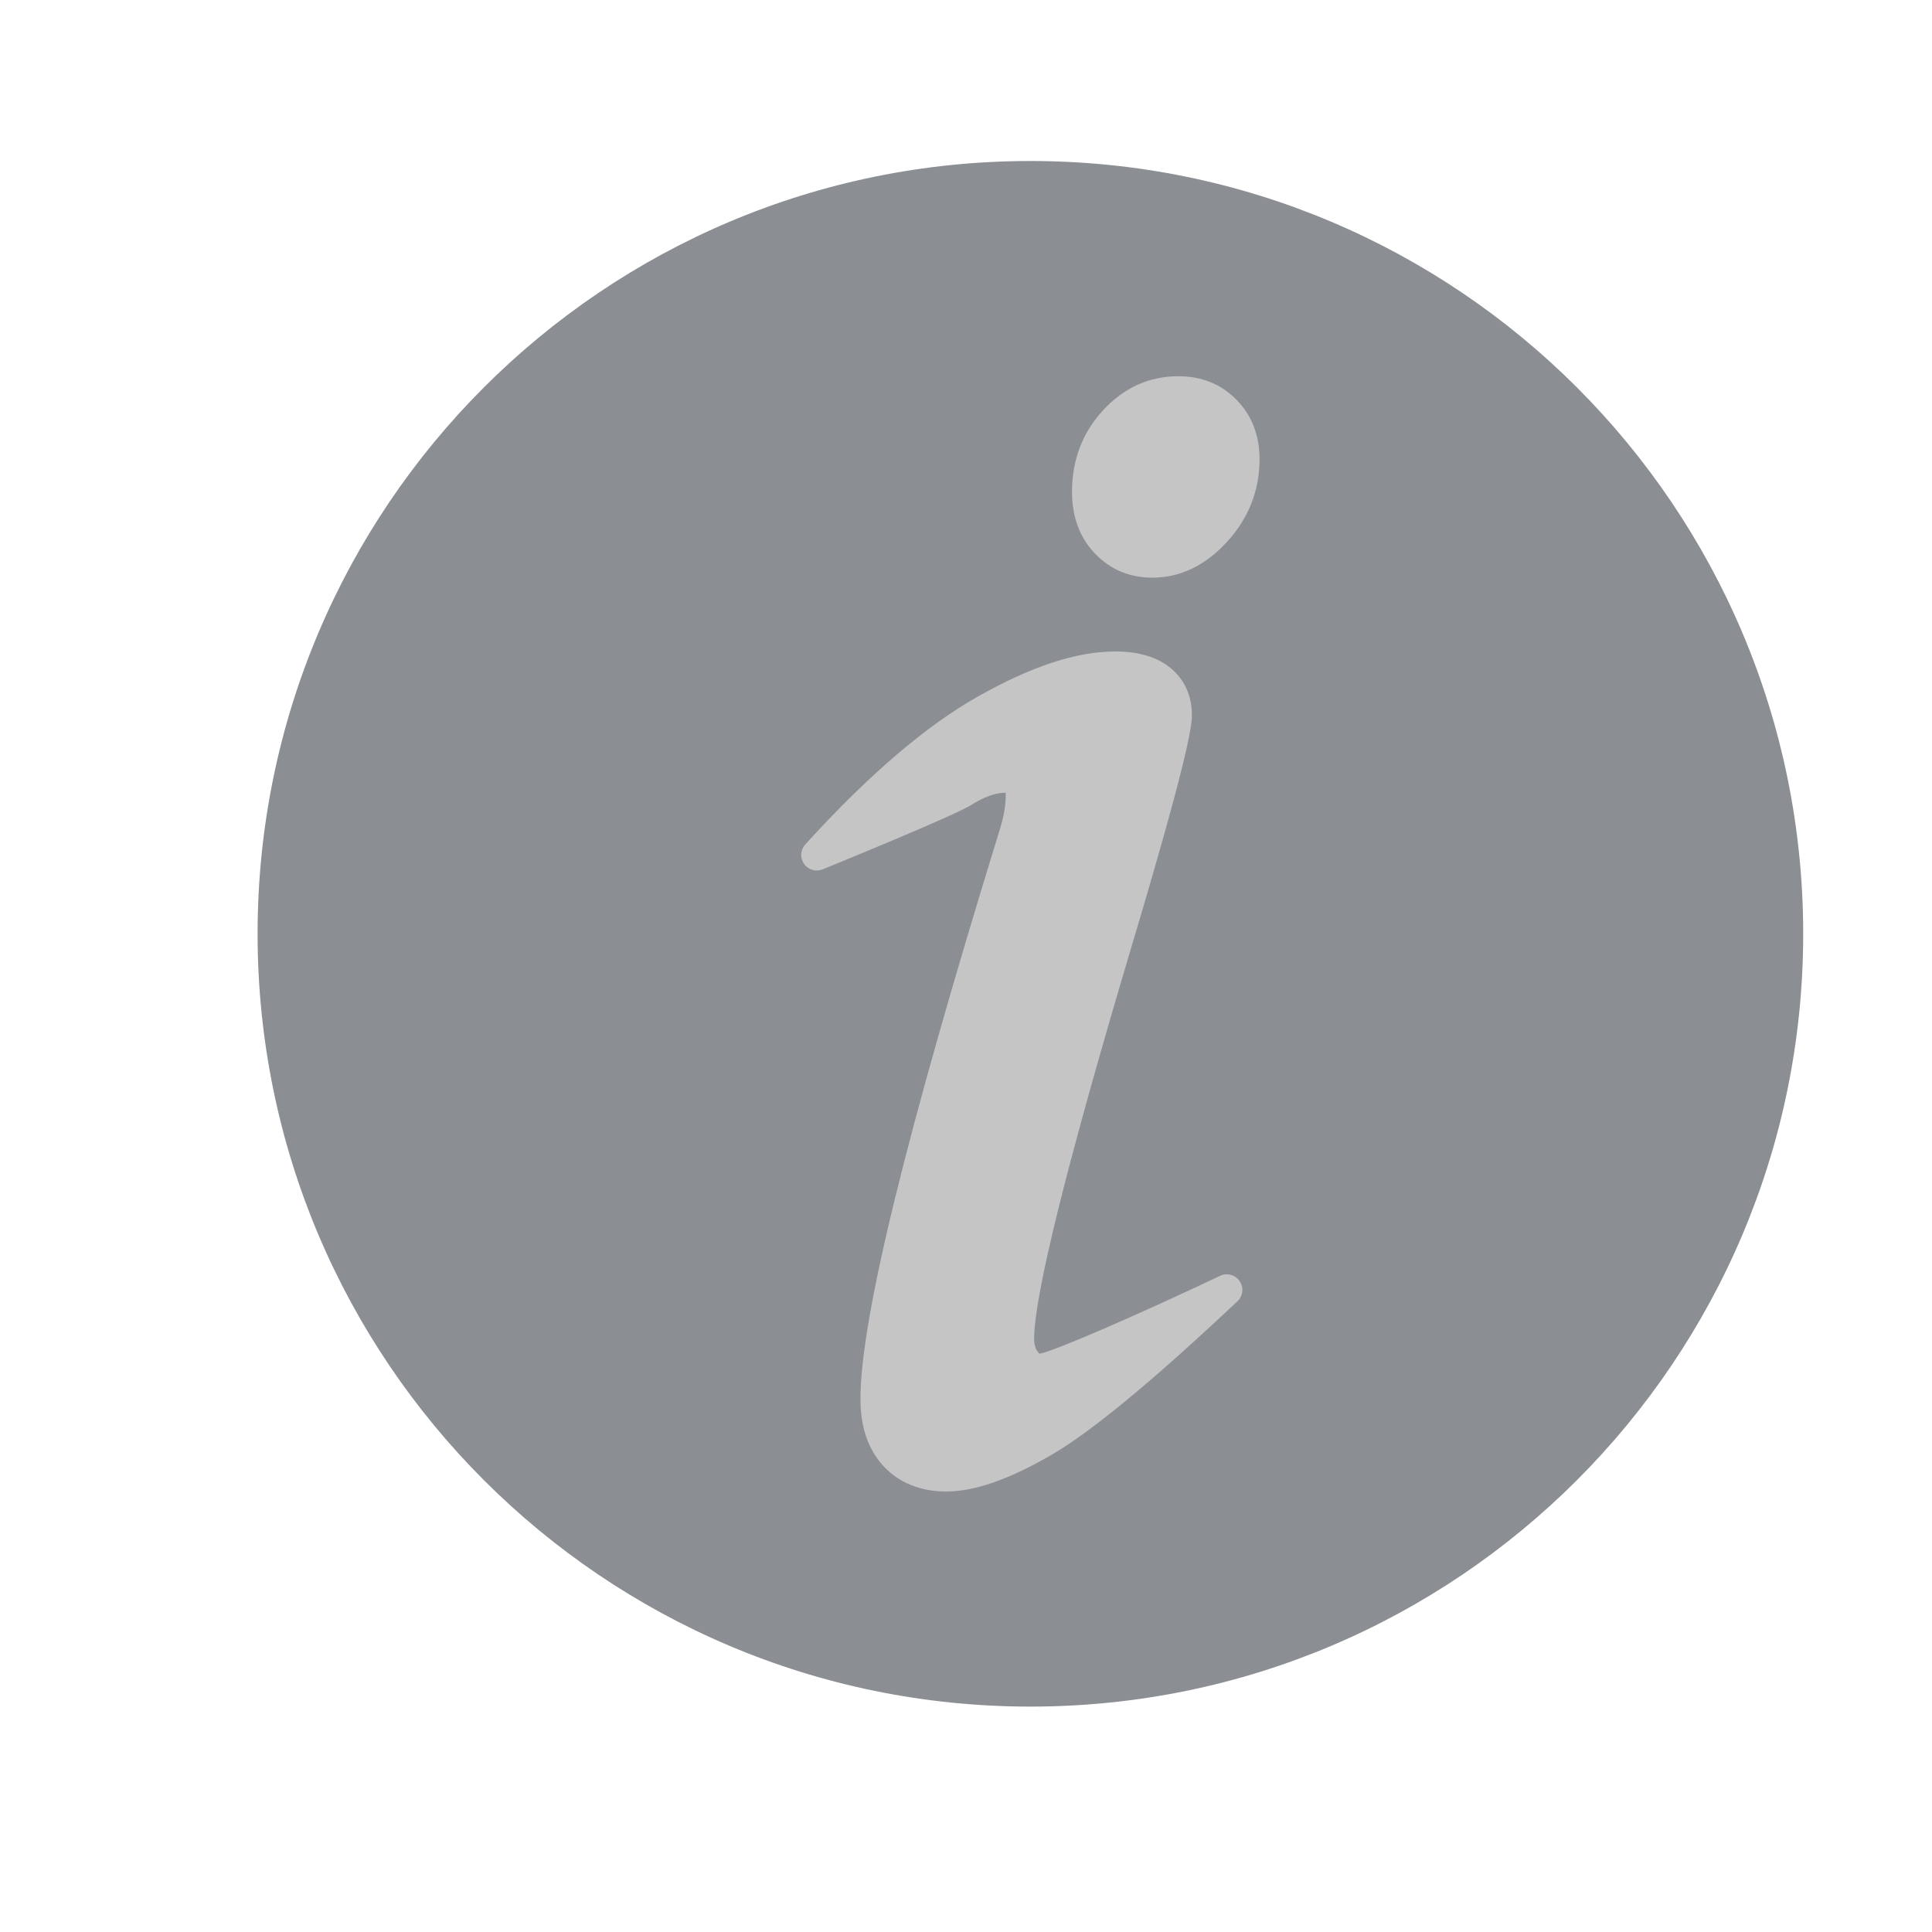 <svg width="30" height="30" viewBox="0 0 30 30" fill="none" xmlns="http://www.w3.org/2000/svg">
<g clip-path="url(#clip0_2037_1800)">
<g filter="url(#filter0_di_2037_1800)">
<path d="M28 14.5C28 7.872 22.627 2.5 16 2.5C9.373 2.5 4 7.872 4 14.5C4 21.127 9.373 26.5 16 26.5C22.627 26.5 28 21.127 28 14.5Z" fill="#8B8E92"/>
</g>
<path d="M19.249 19.893C19.182 19.795 19.053 19.76 18.946 19.811C17.757 20.374 16.407 20.969 16.142 21.021C16.136 21.015 16.125 21.004 16.111 20.985C16.075 20.936 16.058 20.873 16.058 20.791C16.058 20.118 16.566 18.072 17.567 14.71C18.411 11.884 18.508 11.3 18.508 11.105C18.508 10.806 18.394 10.552 18.176 10.373C17.97 10.203 17.681 10.116 17.319 10.116C16.716 10.116 16.018 10.345 15.184 10.816C14.375 11.272 13.474 12.045 12.504 13.113C12.428 13.196 12.42 13.321 12.485 13.414C12.55 13.507 12.67 13.542 12.775 13.499C13.115 13.36 14.826 12.66 15.075 12.503C15.279 12.375 15.456 12.31 15.6 12.31C15.606 12.31 15.61 12.31 15.614 12.31C15.616 12.32 15.617 12.335 15.617 12.356C15.617 12.503 15.587 12.678 15.527 12.873C14.07 17.596 13.361 20.492 13.361 21.725C13.361 22.16 13.482 22.511 13.72 22.767C13.964 23.027 14.291 23.16 14.695 23.16C15.125 23.16 15.649 22.98 16.295 22.61C16.921 22.253 17.876 21.466 19.215 20.206C19.302 20.124 19.316 19.991 19.249 19.893Z" fill="#C5C5C5"/>
<path d="M19.202 6.209C18.964 5.965 18.659 5.842 18.296 5.842C17.845 5.842 17.451 6.02 17.127 6.372C16.808 6.719 16.646 7.144 16.646 7.636C16.646 8.024 16.765 8.346 17 8.593C17.238 8.843 17.539 8.97 17.894 8.97C18.327 8.97 18.719 8.781 19.057 8.409C19.39 8.044 19.558 7.614 19.558 7.133C19.559 6.762 19.439 6.452 19.202 6.209Z" fill="#C5C5C5"/>
</g>
<defs>
<filter id="filter0_di_2037_1800" x="1" y="1.5" width="28" height="28" filterUnits="userSpaceOnUse" color-interpolation-filters="sRGB">
<feFlood flood-opacity="0" result="BackgroundImageFix"/>
<feColorMatrix in="SourceAlpha" type="matrix" values="0 0 0 0 0 0 0 0 0 0 0 0 0 0 0 0 0 0 127 0" result="hardAlpha"/>
<feOffset dx="-1" dy="1"/>
<feGaussianBlur stdDeviation="1"/>
<feComposite in2="hardAlpha" operator="out"/>
<feColorMatrix type="matrix" values="0 0 0 0 0 0 0 0 0 0 0 0 0 0 0 0 0 0 0.5 0"/>
<feBlend mode="normal" in2="BackgroundImageFix" result="effect1_dropShadow_2037_1800"/>
<feBlend mode="normal" in="SourceGraphic" in2="effect1_dropShadow_2037_1800" result="shape"/>
<feColorMatrix in="SourceAlpha" type="matrix" values="0 0 0 0 0 0 0 0 0 0 0 0 0 0 0 0 0 0 127 0" result="hardAlpha"/>
<feOffset dx="1" dy="-1"/>
<feGaussianBlur stdDeviation="1.5"/>
<feComposite in2="hardAlpha" operator="arithmetic" k2="-1" k3="1"/>
<feColorMatrix type="matrix" values="0 0 0 0 0 0 0 0 0 0 0 0 0 0 0 0 0 0 0.5 0"/>
<feBlend mode="normal" in2="shape" result="effect2_innerShadow_2037_1800"/>
</filter>
<clipPath id="clip0_2037_1800">
<rect width="30" height="29" fill="white" transform="translate(0 0.5)"/>
</clipPath>
</defs>
</svg>
